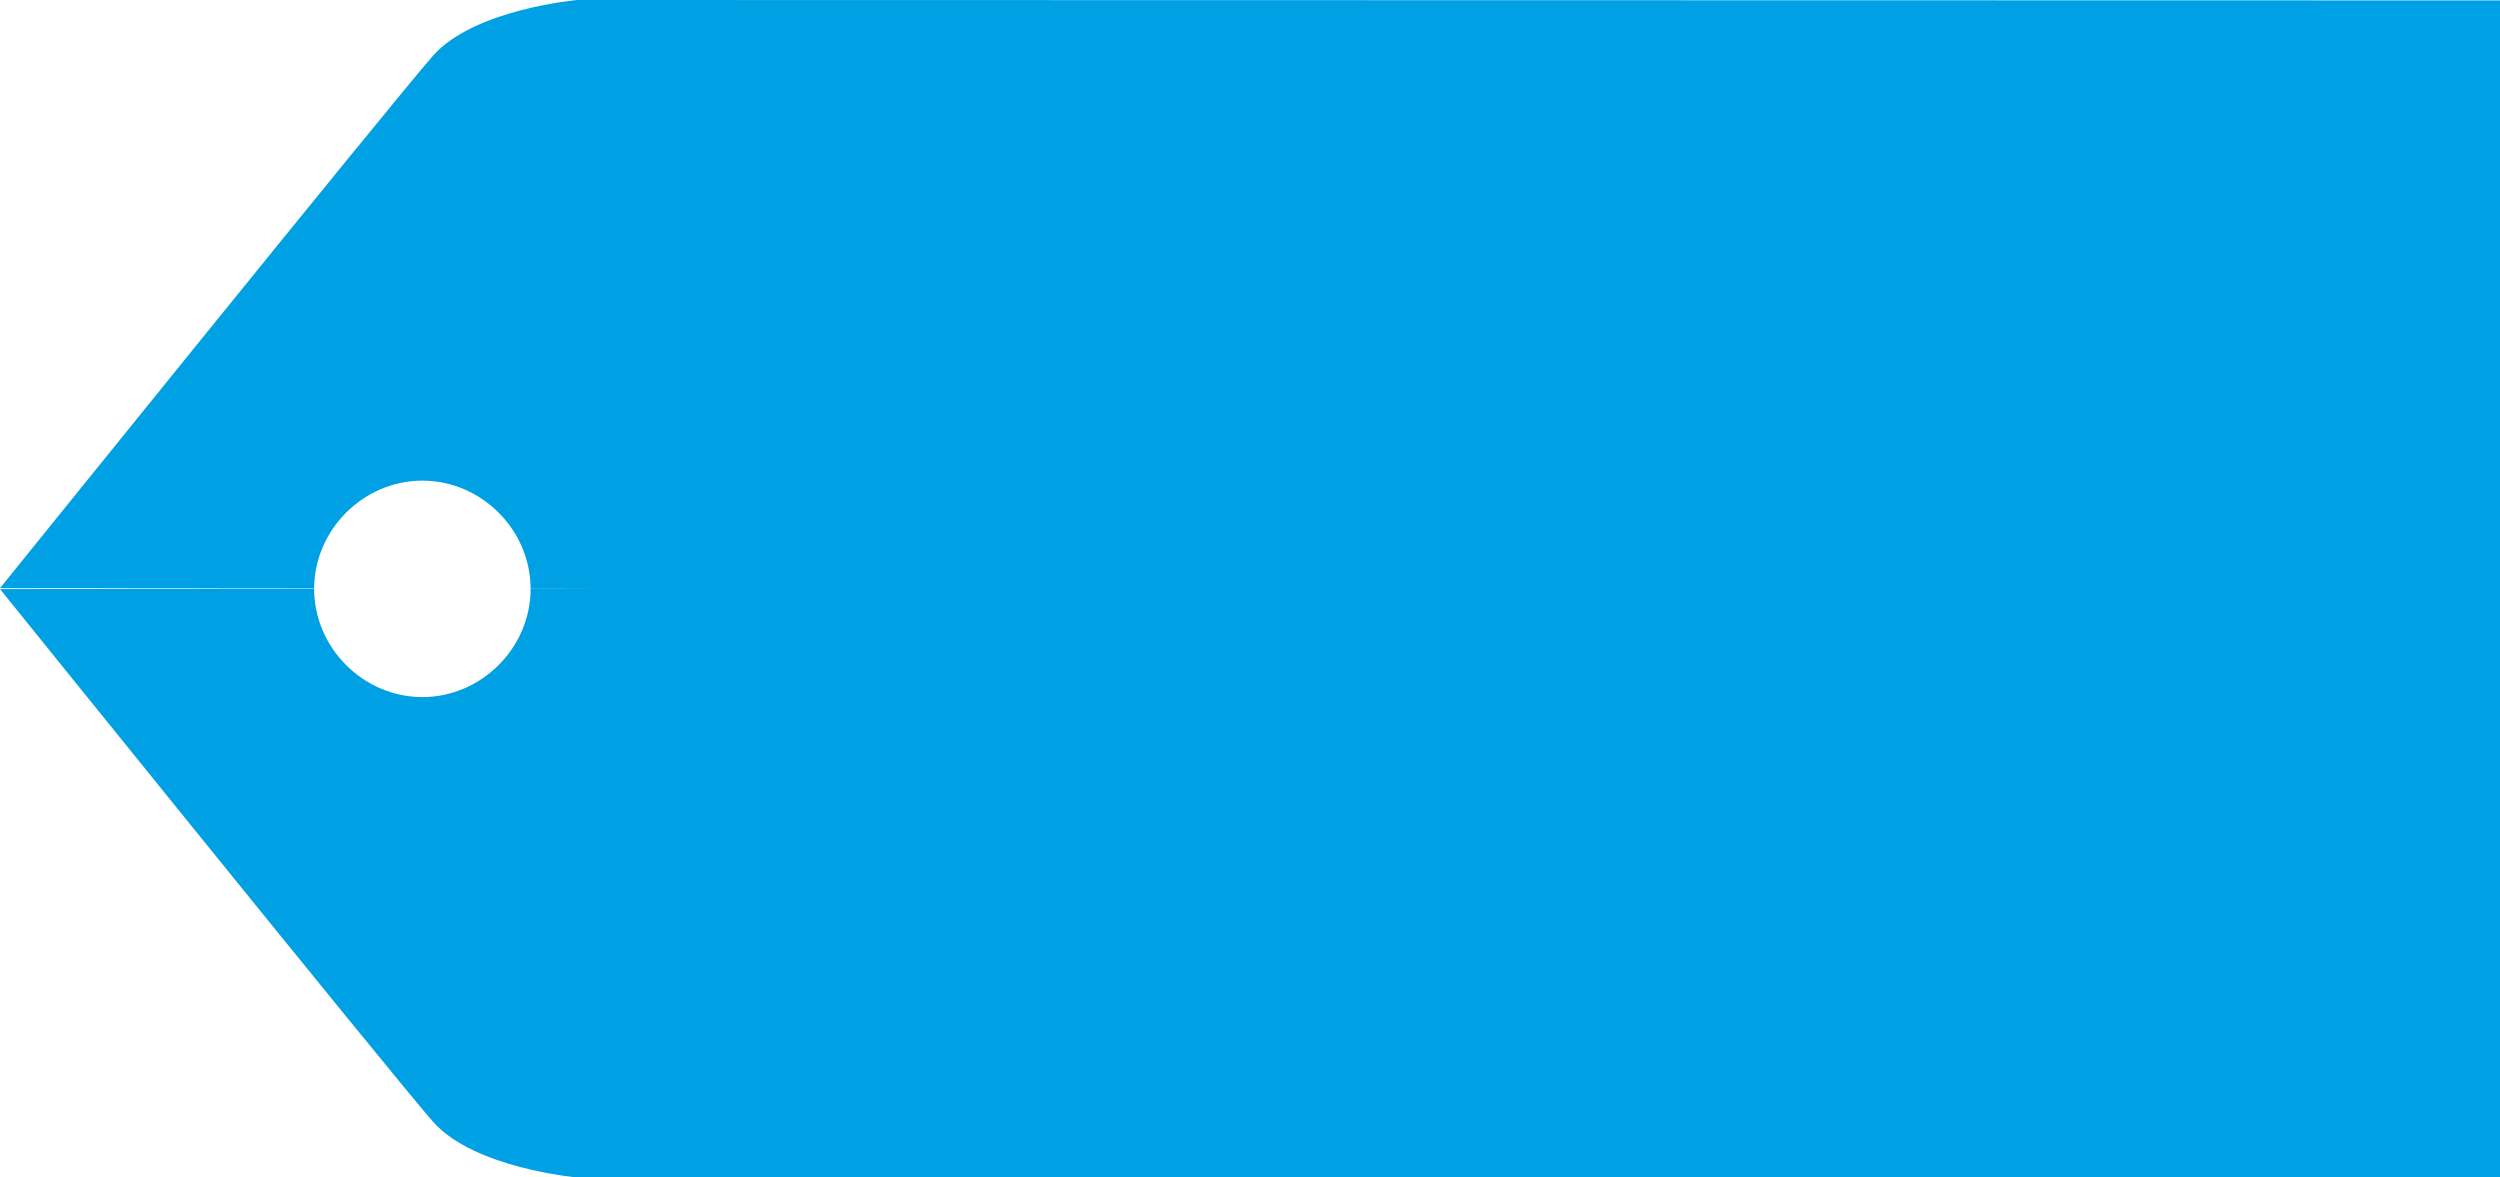 <?xml version="1.0" encoding="utf-8"?>
<!-- Generator: Adobe Illustrator 16.0.3, SVG Export Plug-In . SVG Version: 6.00 Build 0)  -->
<!DOCTYPE svg PUBLIC "-//W3C//DTD SVG 1.1//EN" "http://www.w3.org/Graphics/SVG/1.1/DTD/svg11.dtd">
<svg xmlns="http://www.w3.org/2000/svg" xmlns:xlink="http://www.w3.org/1999/xlink" viewBox="0 0 924.002 435.2"
	 xml:space="preserve">
<path fill="#00A1E4" d="M213.361,0c0,0-38.167,3.347-53.361,20.641C144.806,37.935,0,217.385,0,217.385l116.113,0.084
	c0.097-21.728,18.249-39.827,39.996-39.827c21.766,0,39.933,18.131,39.997,39.885l34.218,0.024l-34.217,0.024
	c0,0.022,0.002,0.044,0.002,0.066c0,21.805-18.195,40-40,40s-40-18.195-40-40c0-0.003,0-0.006,0-0.009L0,217.717
	c0,0,144.806,179.531,160,196.833s53.361,20.65,53.361,20.65l710.641-0.15V0.15L213.361,0z"/>
</svg>
